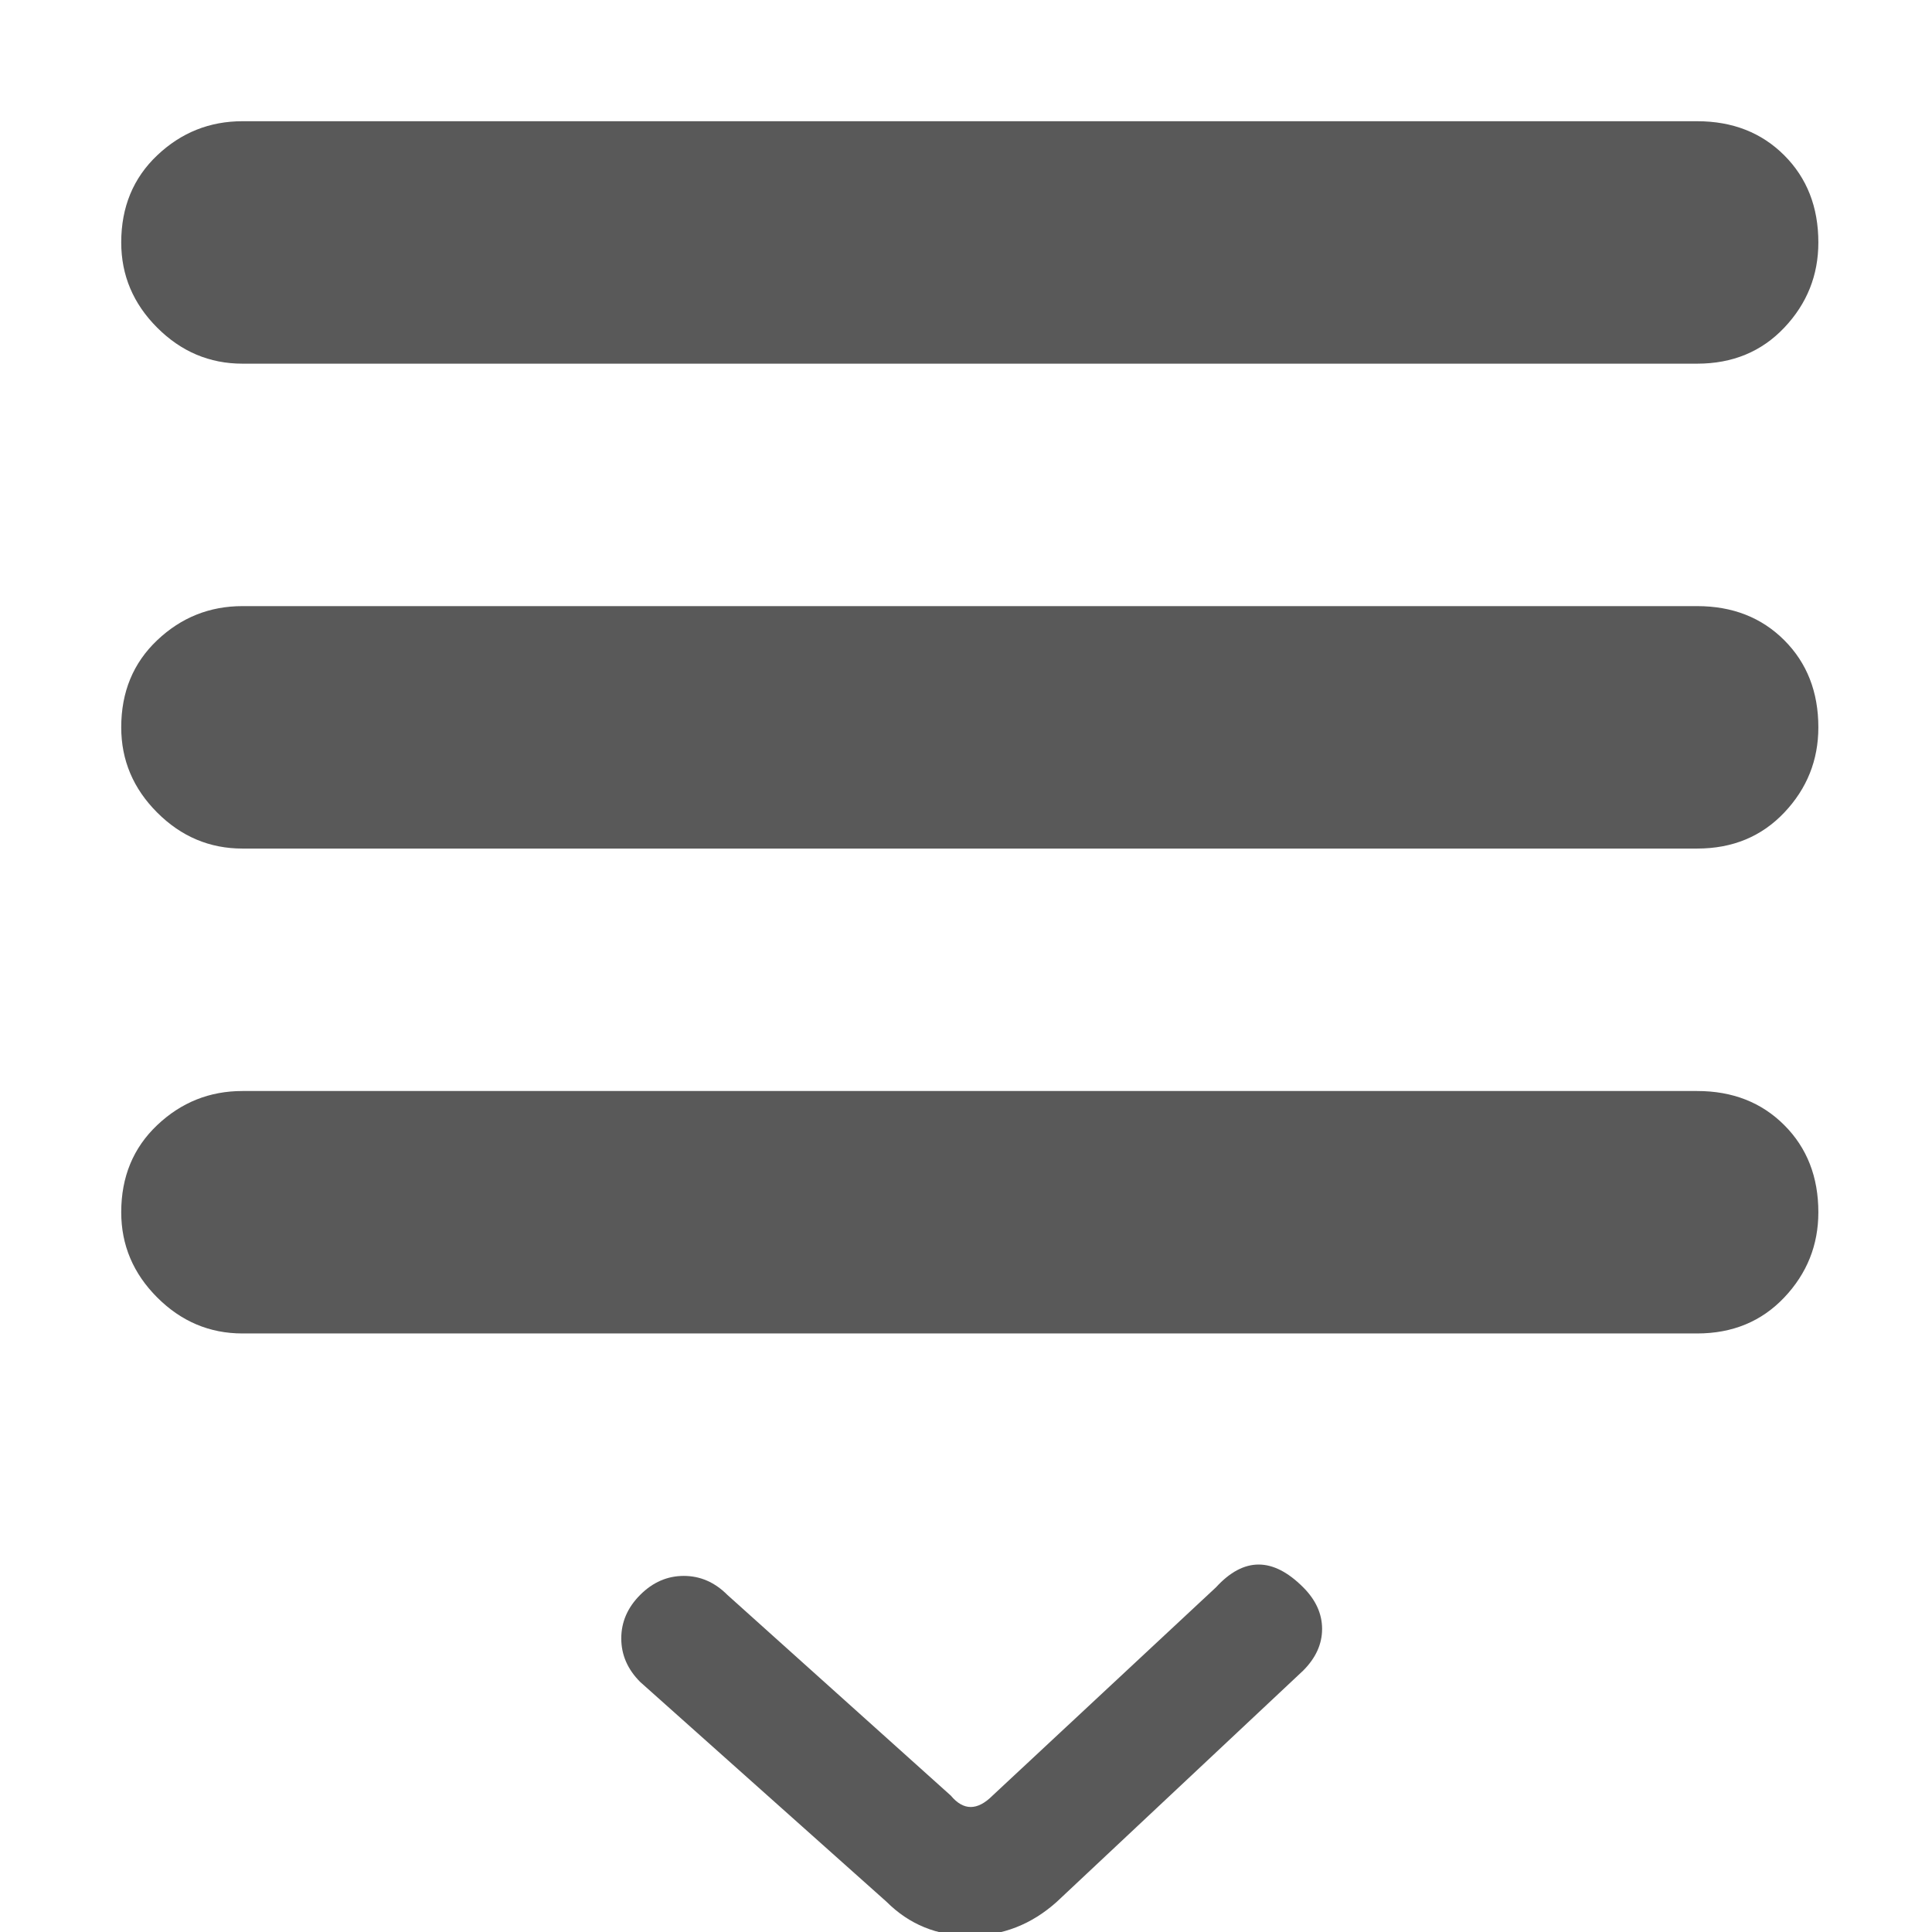 <svg xmlns="http://www.w3.org/2000/svg" version="1.1" xmlns:xlink="http://www.w3.org/1999/xlink" viewBox="0 0 510 510" preserveAspectRatio="xMidYMid">
                    <defs><style>.cls-1{fill:#595959;}</style></defs>
                    <title>more</title>
                    <g id="Layer_2" data-name="Layer 2"><g id="more">
                    <path class="cls-1" d="M321 419q11-12 23 0 5 5 5 11t-5 11l-65 61q-10 9-23 9t-22-9l-65-58q-5-5-5-11.5t5-11.5 11.5-5 11.5 5l59 53q5 6 11 0zM64 96q-13 0-22.5-9.5T32 64q0-14 9.5-23T64 32h384q14 0 23 9t9 23q0 13-9 22.5T448 96H64zm0 256q-13 0-22.5-9.5T32 320q0-14 9.5-23t22.5-9h384q14 0 23 9t9 23q0 13-9 22.5t-23 9.5H64zm0-128q-13 0-22.5-9.5T32 192q0-14 9.5-23t22.5-9h384q14 0 23 9t9 23q0 13-9 22.5t-23 9.5H64z"></path>
                    </g></g>
                    </svg>